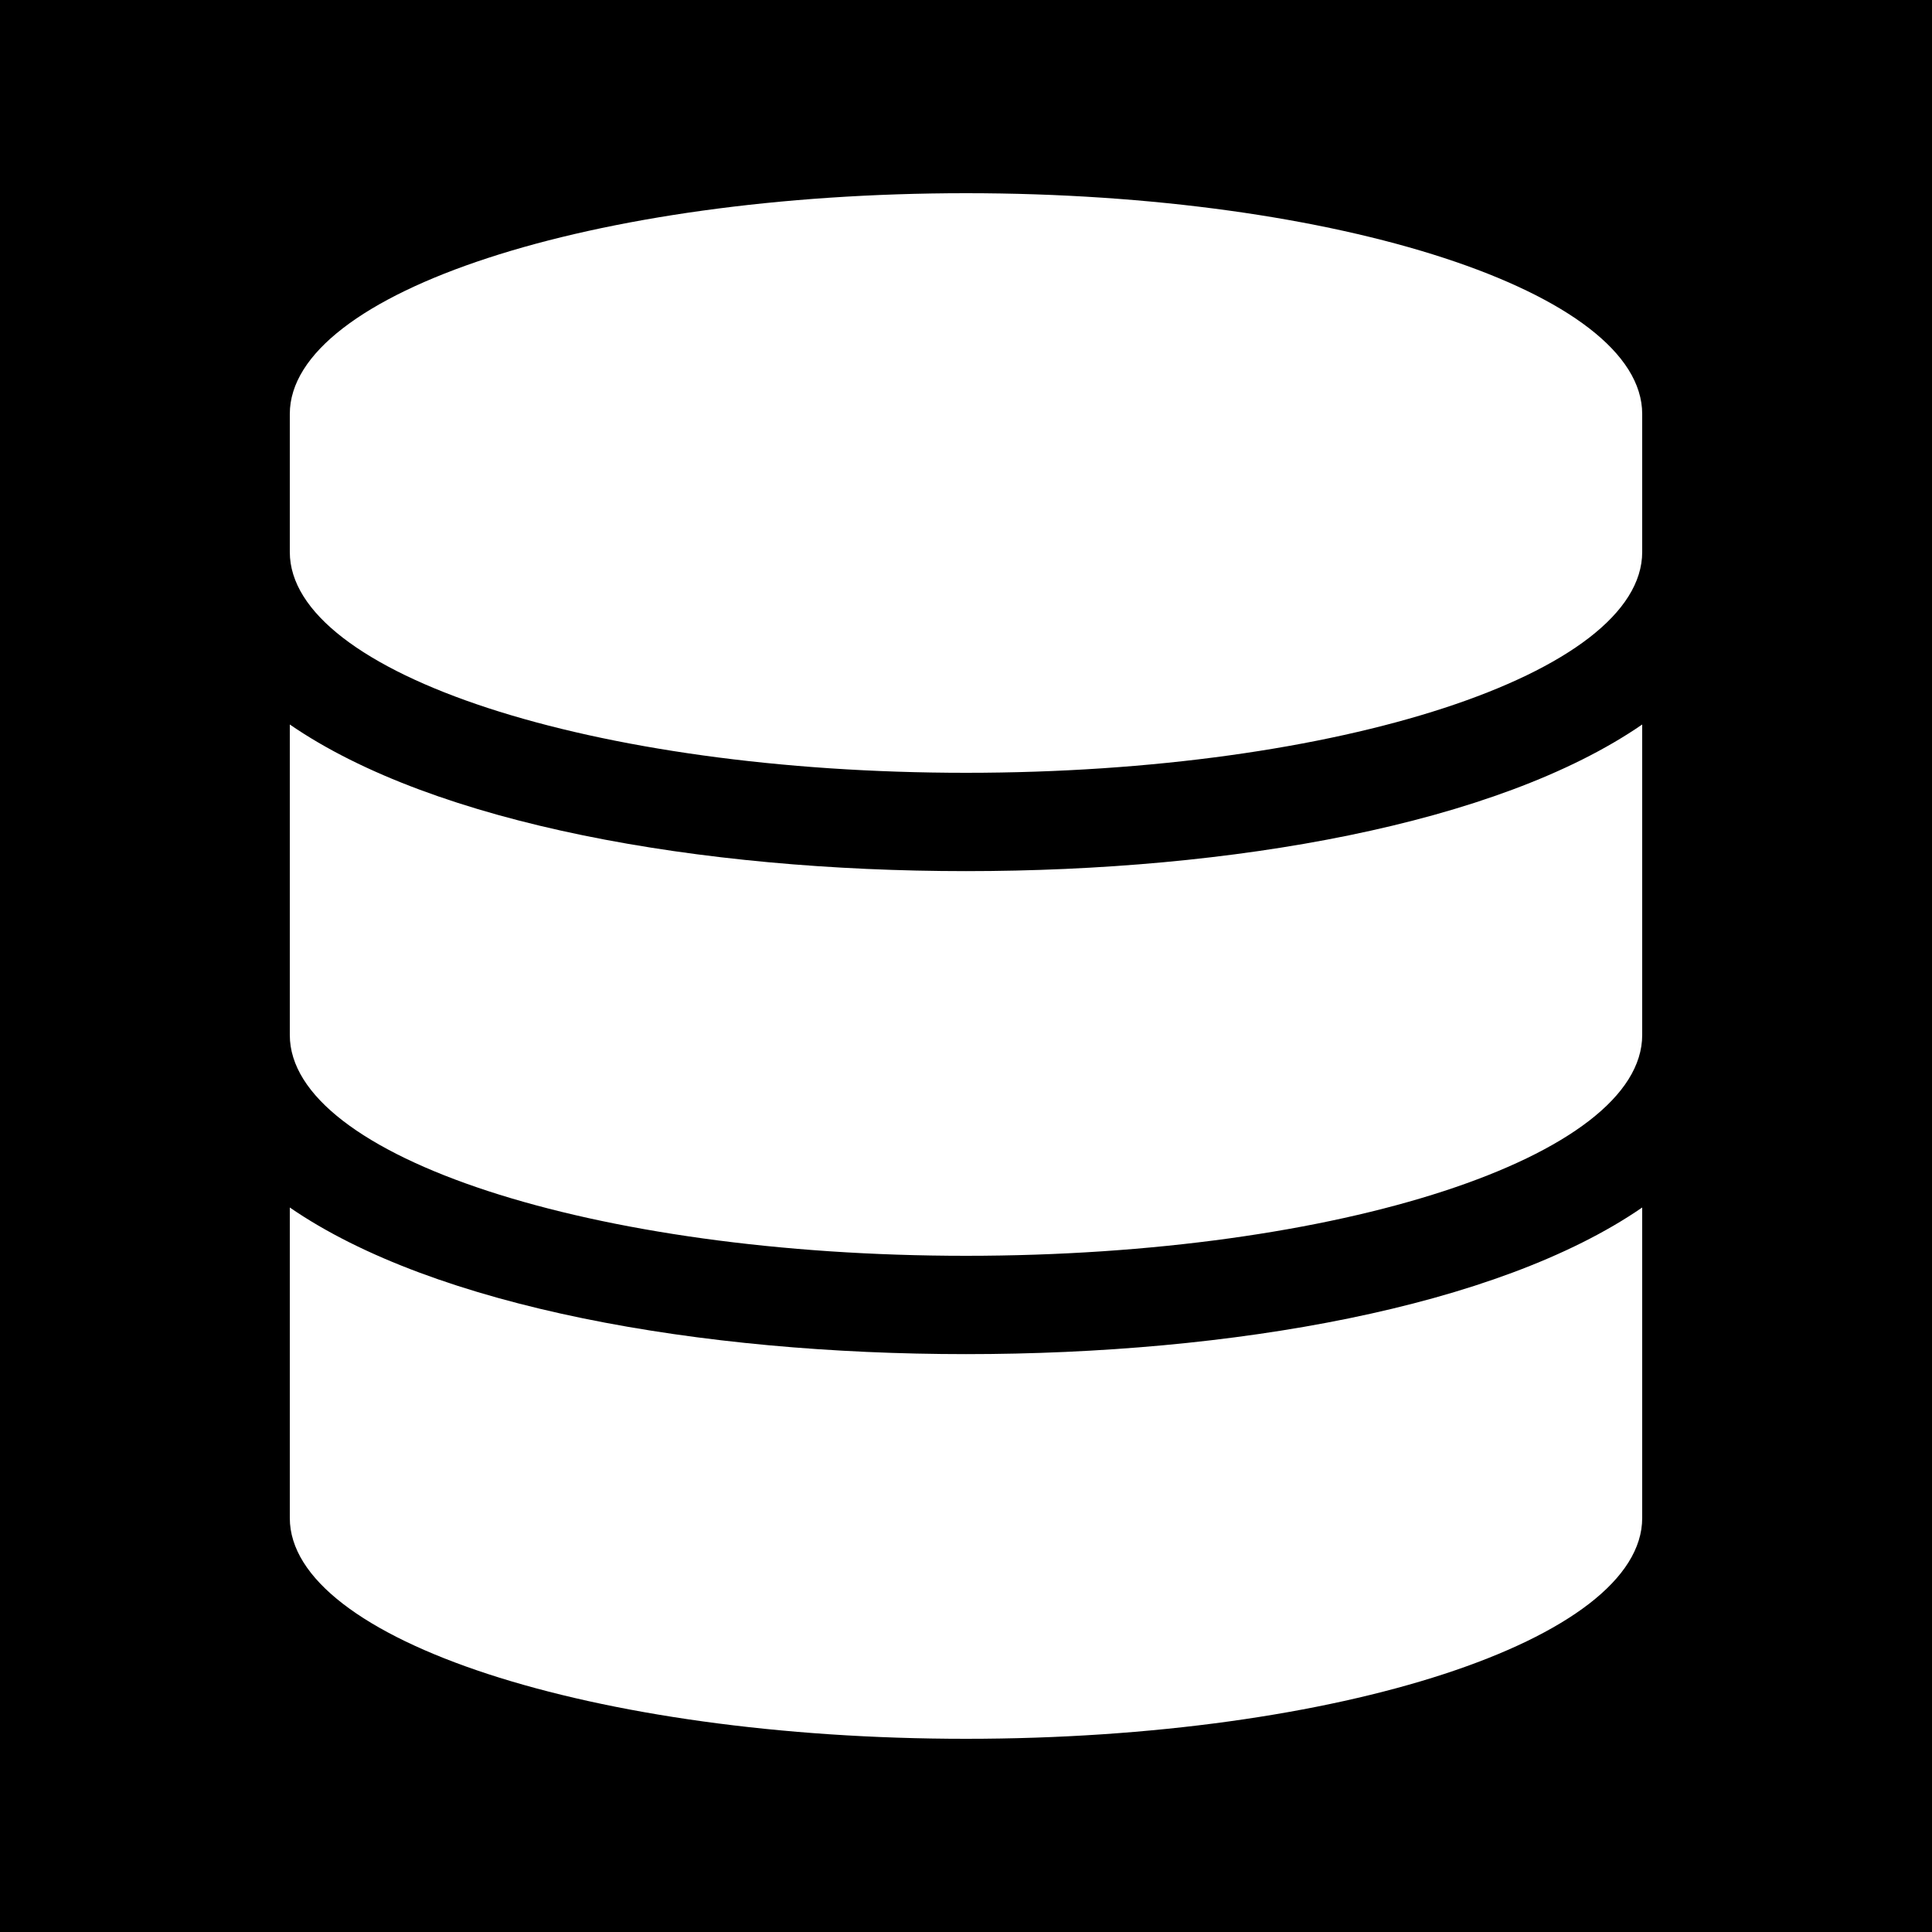 <svg width="500" height="500" viewBox="0 0 500 500" fill="none" xmlns="http://www.w3.org/2000/svg">
<rect width="500" height="500" fill="black"/>
<path d="M425 107.143V142.857C425 174.33 346.615 200 250 200C153.385 200 75 174.33 75 142.857V107.143C75 75.669 153.385 50 250 50C346.615 50 425 75.669 425 107.143ZM425 187.5V267.857C425 299.33 346.615 325 250 325C153.385 325 75 299.33 75 267.857V187.5C112.598 213.393 181.412 225.447 250 225.447C318.587 225.447 387.402 213.393 425 187.5ZM425 312.5V392.857C425 424.33 346.615 450 250 450C153.385 450 75 424.33 75 392.857V312.5C112.598 338.393 181.412 350.447 250 350.447C318.587 350.447 387.402 338.393 425 312.5Z" fill="white"/>
</svg>

